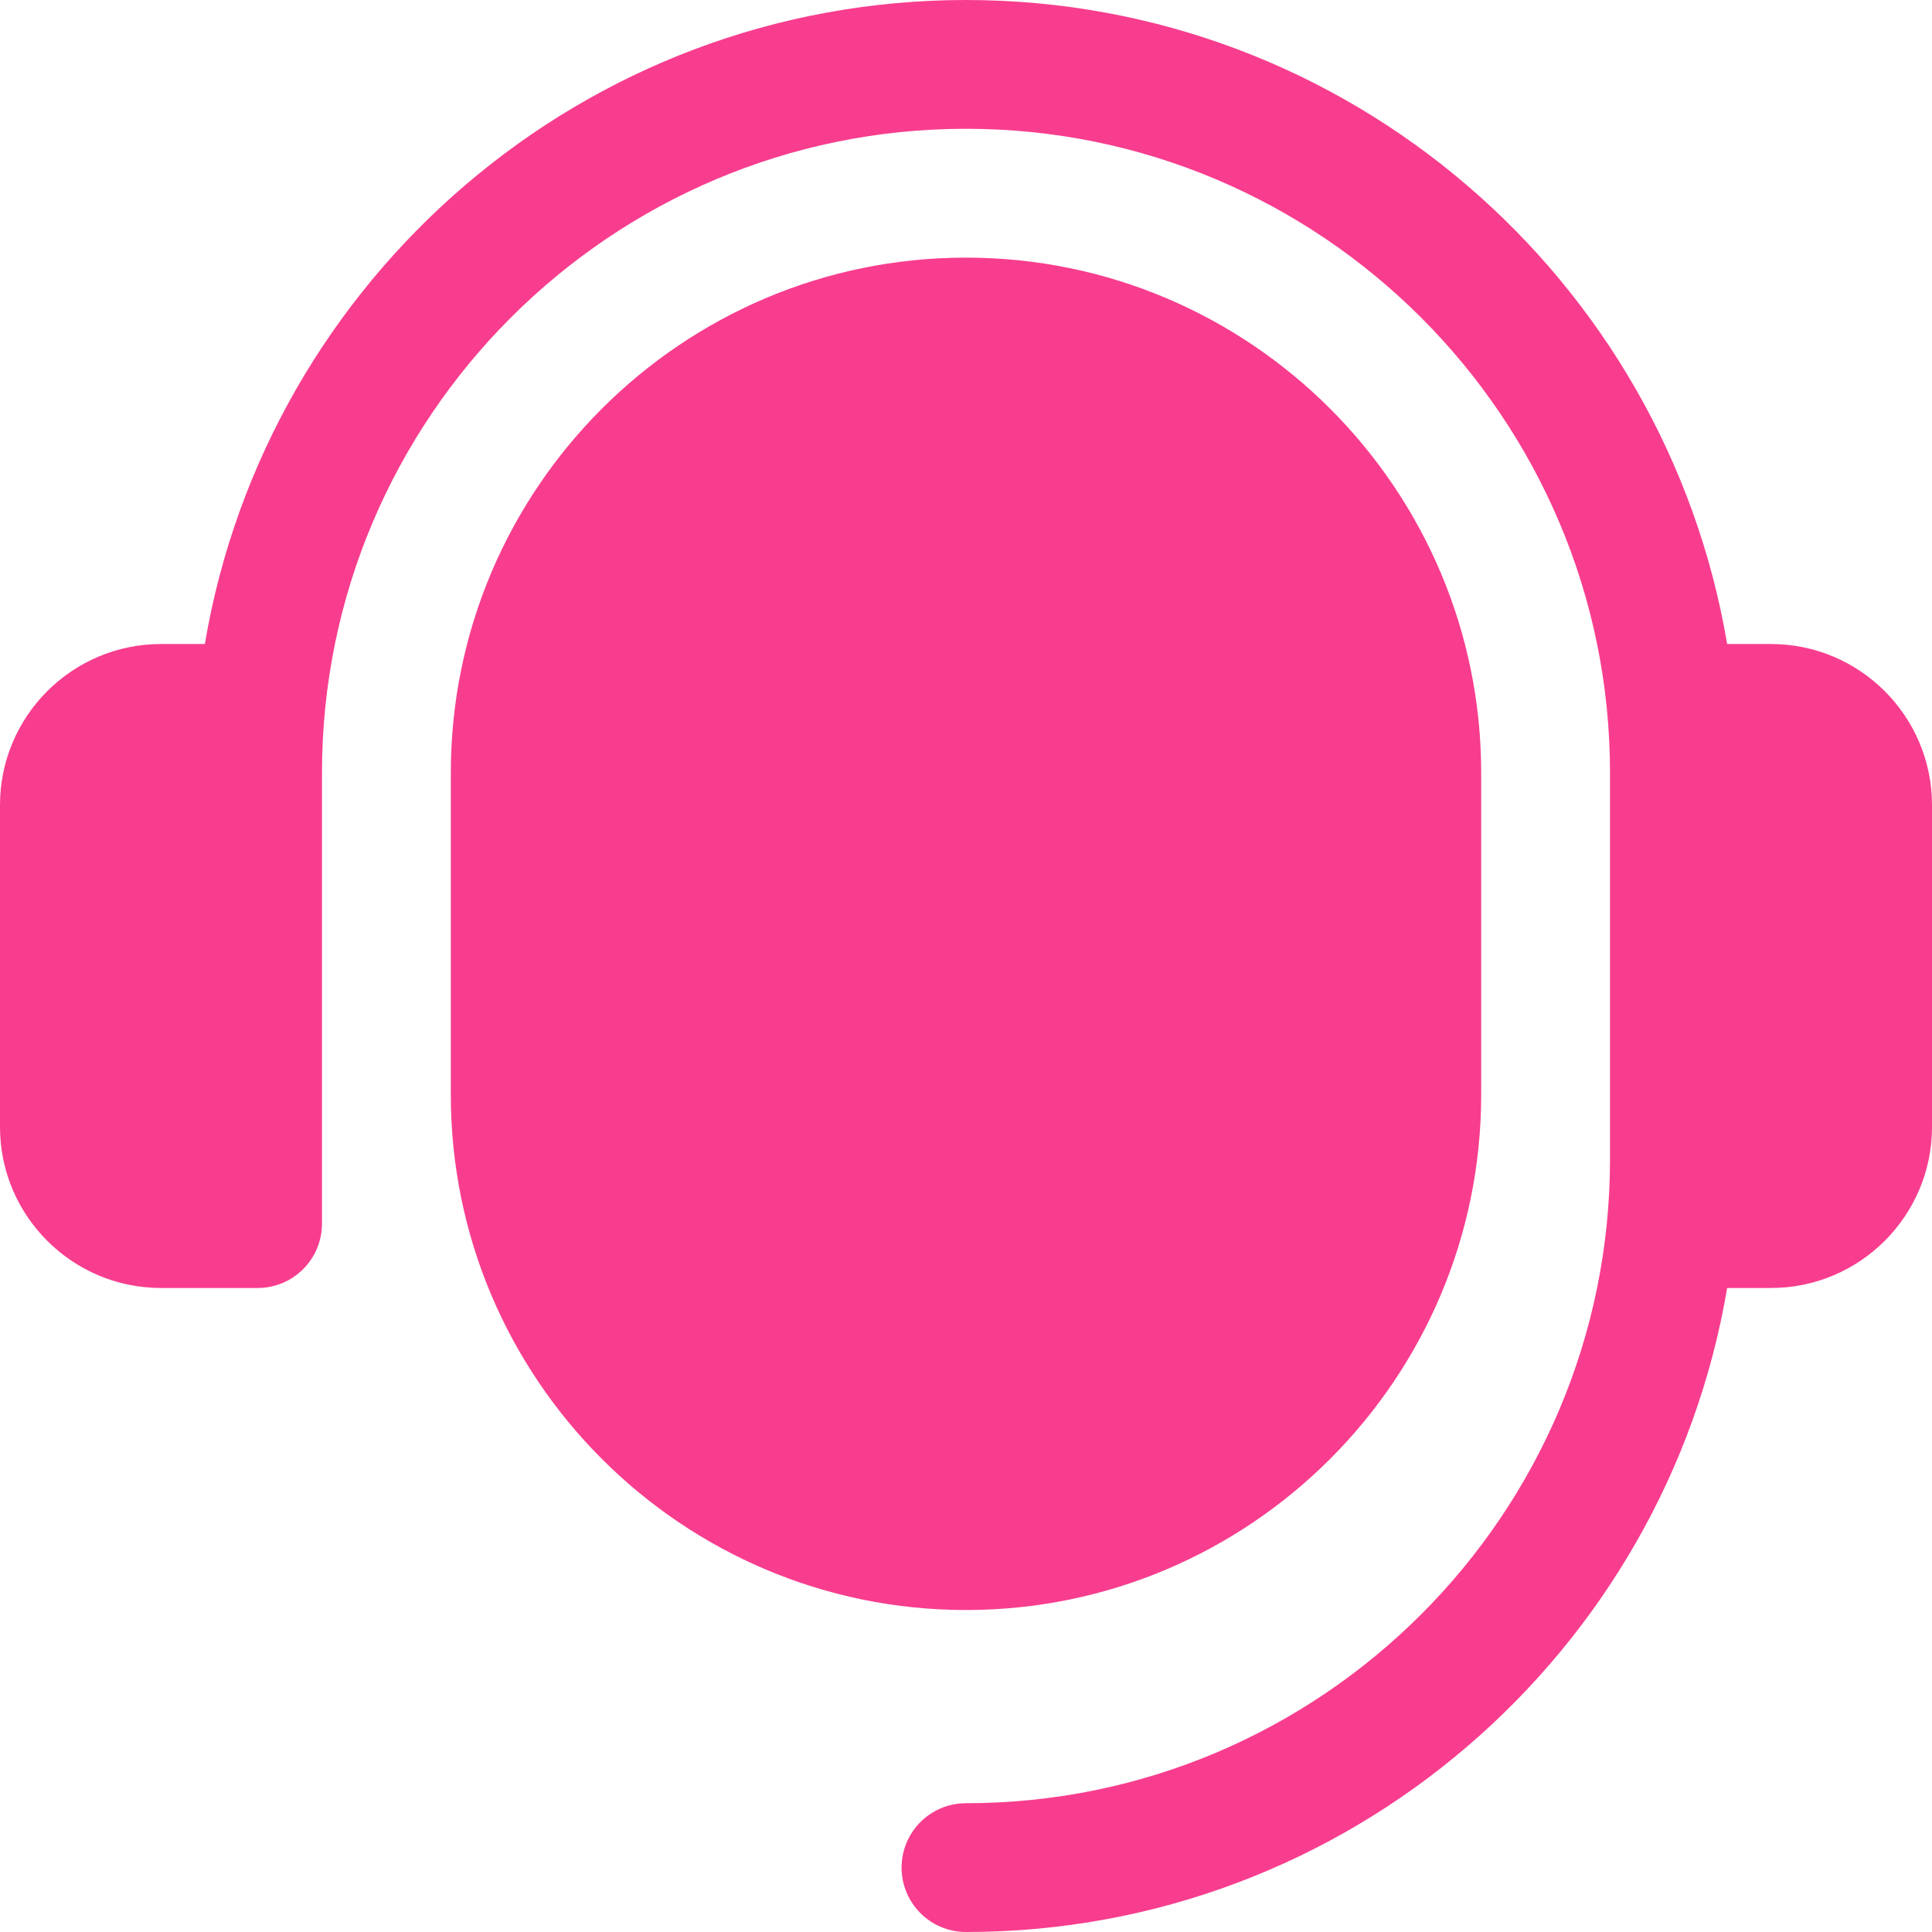 <svg width="35" height="35" viewBox="0 0 35 35" fill="none" xmlns="http://www.w3.org/2000/svg">
<path d="M35 14.583V20.417C35 22.025 33.692 23.333 32.083 23.333H31.289C30.174 29.944 24.424 35 17.5 35C16.855 35 16.333 34.478 16.333 33.833C16.333 33.188 16.855 32.667 17.5 32.667C23.933 32.667 29.167 27.433 29.167 21V14C29.167 7.567 23.933 2.333 17.5 2.333C11.067 2.333 5.833 7.567 5.833 14V22.167C5.833 22.811 5.312 23.333 4.667 23.333H2.917C1.308 23.333 0 22.025 0 20.417V14.583C0 12.975 1.308 11.667 2.917 11.667H3.711C4.826 5.056 10.576 0 17.5 0C24.424 0 30.174 5.056 31.289 11.667H32.083C33.692 11.667 35 12.975 35 14.583ZM17.5 4.667C12.354 4.667 8.167 8.854 8.167 14V19.833C8.167 24.98 12.354 29.167 17.5 29.167C22.646 29.167 26.833 24.98 26.833 19.833V14C26.833 8.854 22.646 4.667 17.5 4.667Z" fill="#F83D8E"/>
</svg>
